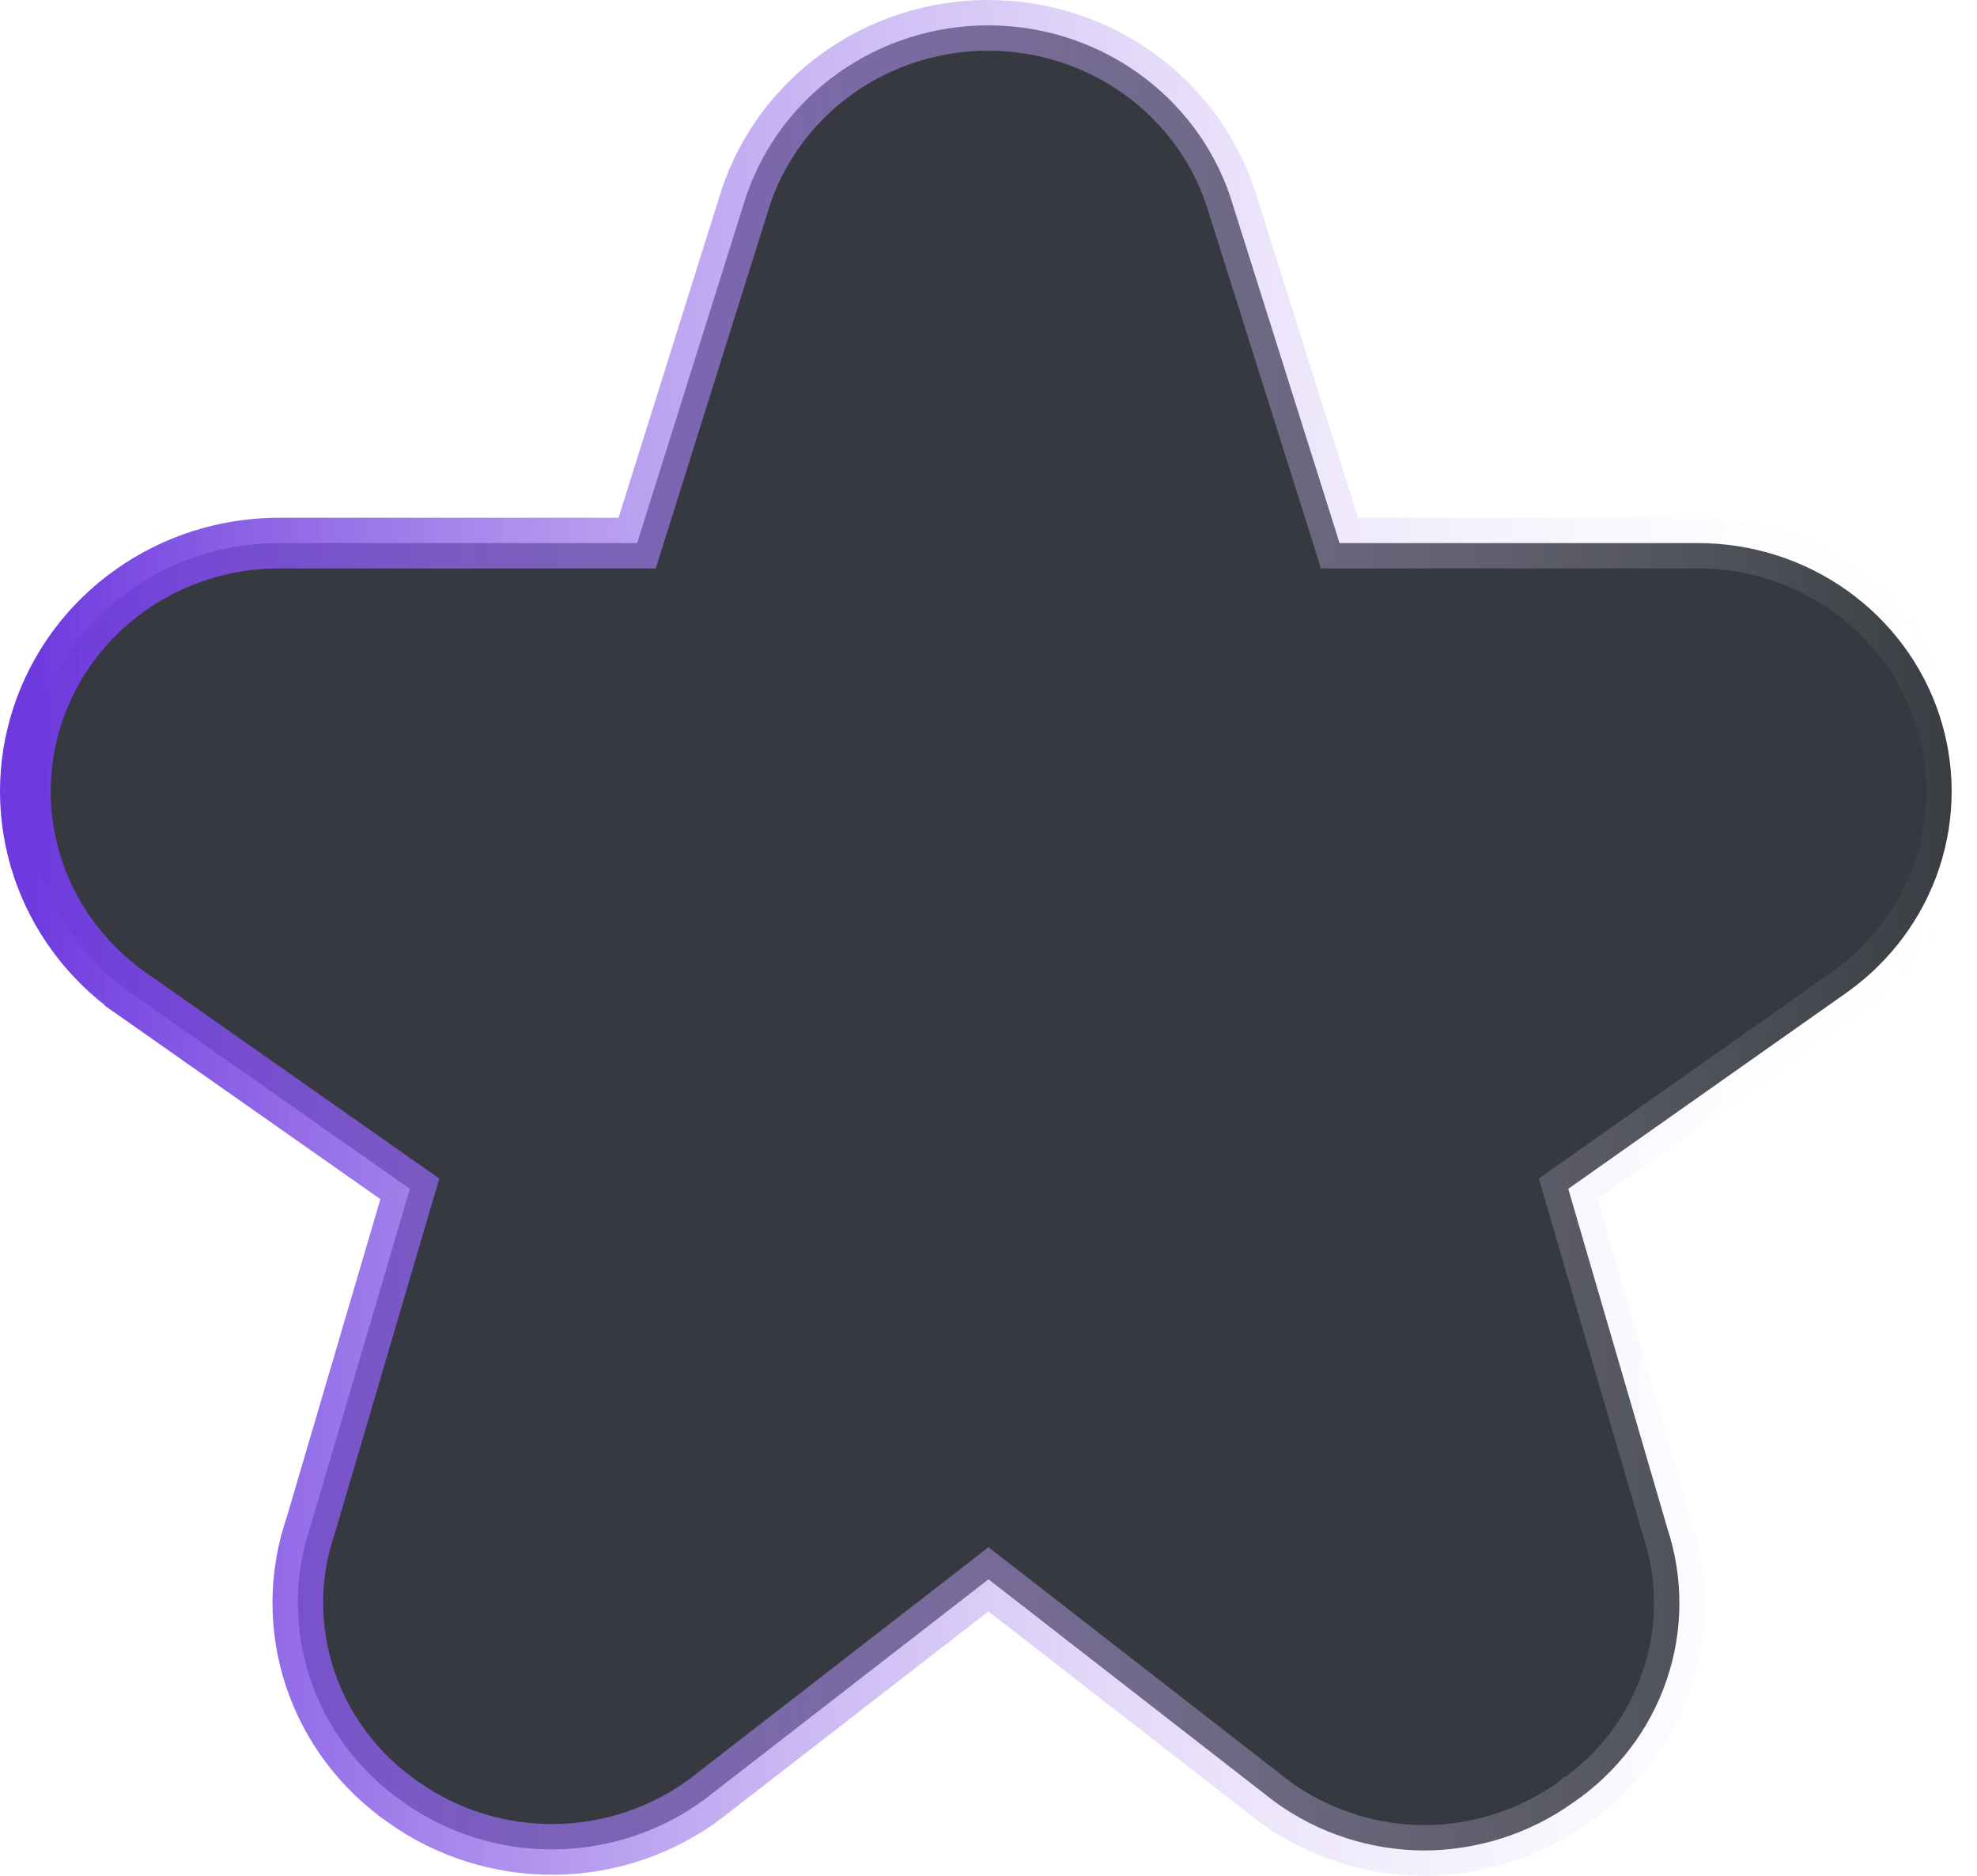 <svg width="39" height="37" viewBox="0 0 39 37" fill="none" xmlns="http://www.w3.org/2000/svg">
<path d="M19.806 31.389L19.499 31.151L19.193 31.389L13.904 35.488C13.051 36.12 12.014 36.467 10.943 36.478C9.871 36.49 8.824 36.163 7.957 35.548L7.957 35.547L7.953 35.544C7.088 34.945 6.445 34.09 6.117 33.107C5.79 32.123 5.795 31.063 6.131 30.083L6.135 30.072L6.138 30.061L7.984 23.793L8.085 23.449L7.791 23.243L2.563 19.573C2.563 19.572 2.562 19.572 2.562 19.572C1.707 18.963 1.071 18.106 0.745 17.124C0.419 16.141 0.418 15.083 0.744 14.1C1.069 13.117 1.704 12.259 2.559 11.65C3.415 11.04 4.446 10.711 5.506 10.712H5.506H12.202H12.569L12.679 10.362L14.718 3.873C15.05 2.895 15.687 2.042 16.542 1.436C17.398 0.829 18.429 0.501 19.487 0.5C20.546 0.499 21.577 0.825 22.435 1.43C23.291 2.034 23.93 2.885 24.264 3.862L26.315 10.362L26.425 10.712H26.792H33.49H33.49C34.549 10.711 35.58 11.038 36.435 11.646C37.291 12.254 37.927 13.11 38.254 14.092C38.58 15.073 38.582 16.13 38.259 17.112C37.935 18.094 37.303 18.952 36.45 19.563C36.45 19.563 36.45 19.563 36.449 19.564L31.229 23.243L30.937 23.449L31.037 23.792L32.885 30.123L32.887 30.132L32.89 30.141C33.213 31.116 33.209 32.167 32.877 33.139C32.546 34.112 31.904 34.956 31.045 35.547L31.044 35.547L31.037 35.553C30.183 36.164 29.154 36.496 28.095 36.5C27.027 36.496 25.99 36.156 25.136 35.531L19.806 31.389Z" fill="#363A40" stroke="url(#paint0_linear_898_4060)"/>
<defs>
<linearGradient id="paint0_linear_898_4060" x1="0.494" y1="19.015" x2="39.049" y2="19.573" gradientUnits="userSpaceOnUse">
<stop stop-color="#6E39DF"/>
<stop offset="1" stop-color="white" stop-opacity="0"/>
</linearGradient>
</defs>
</svg>
